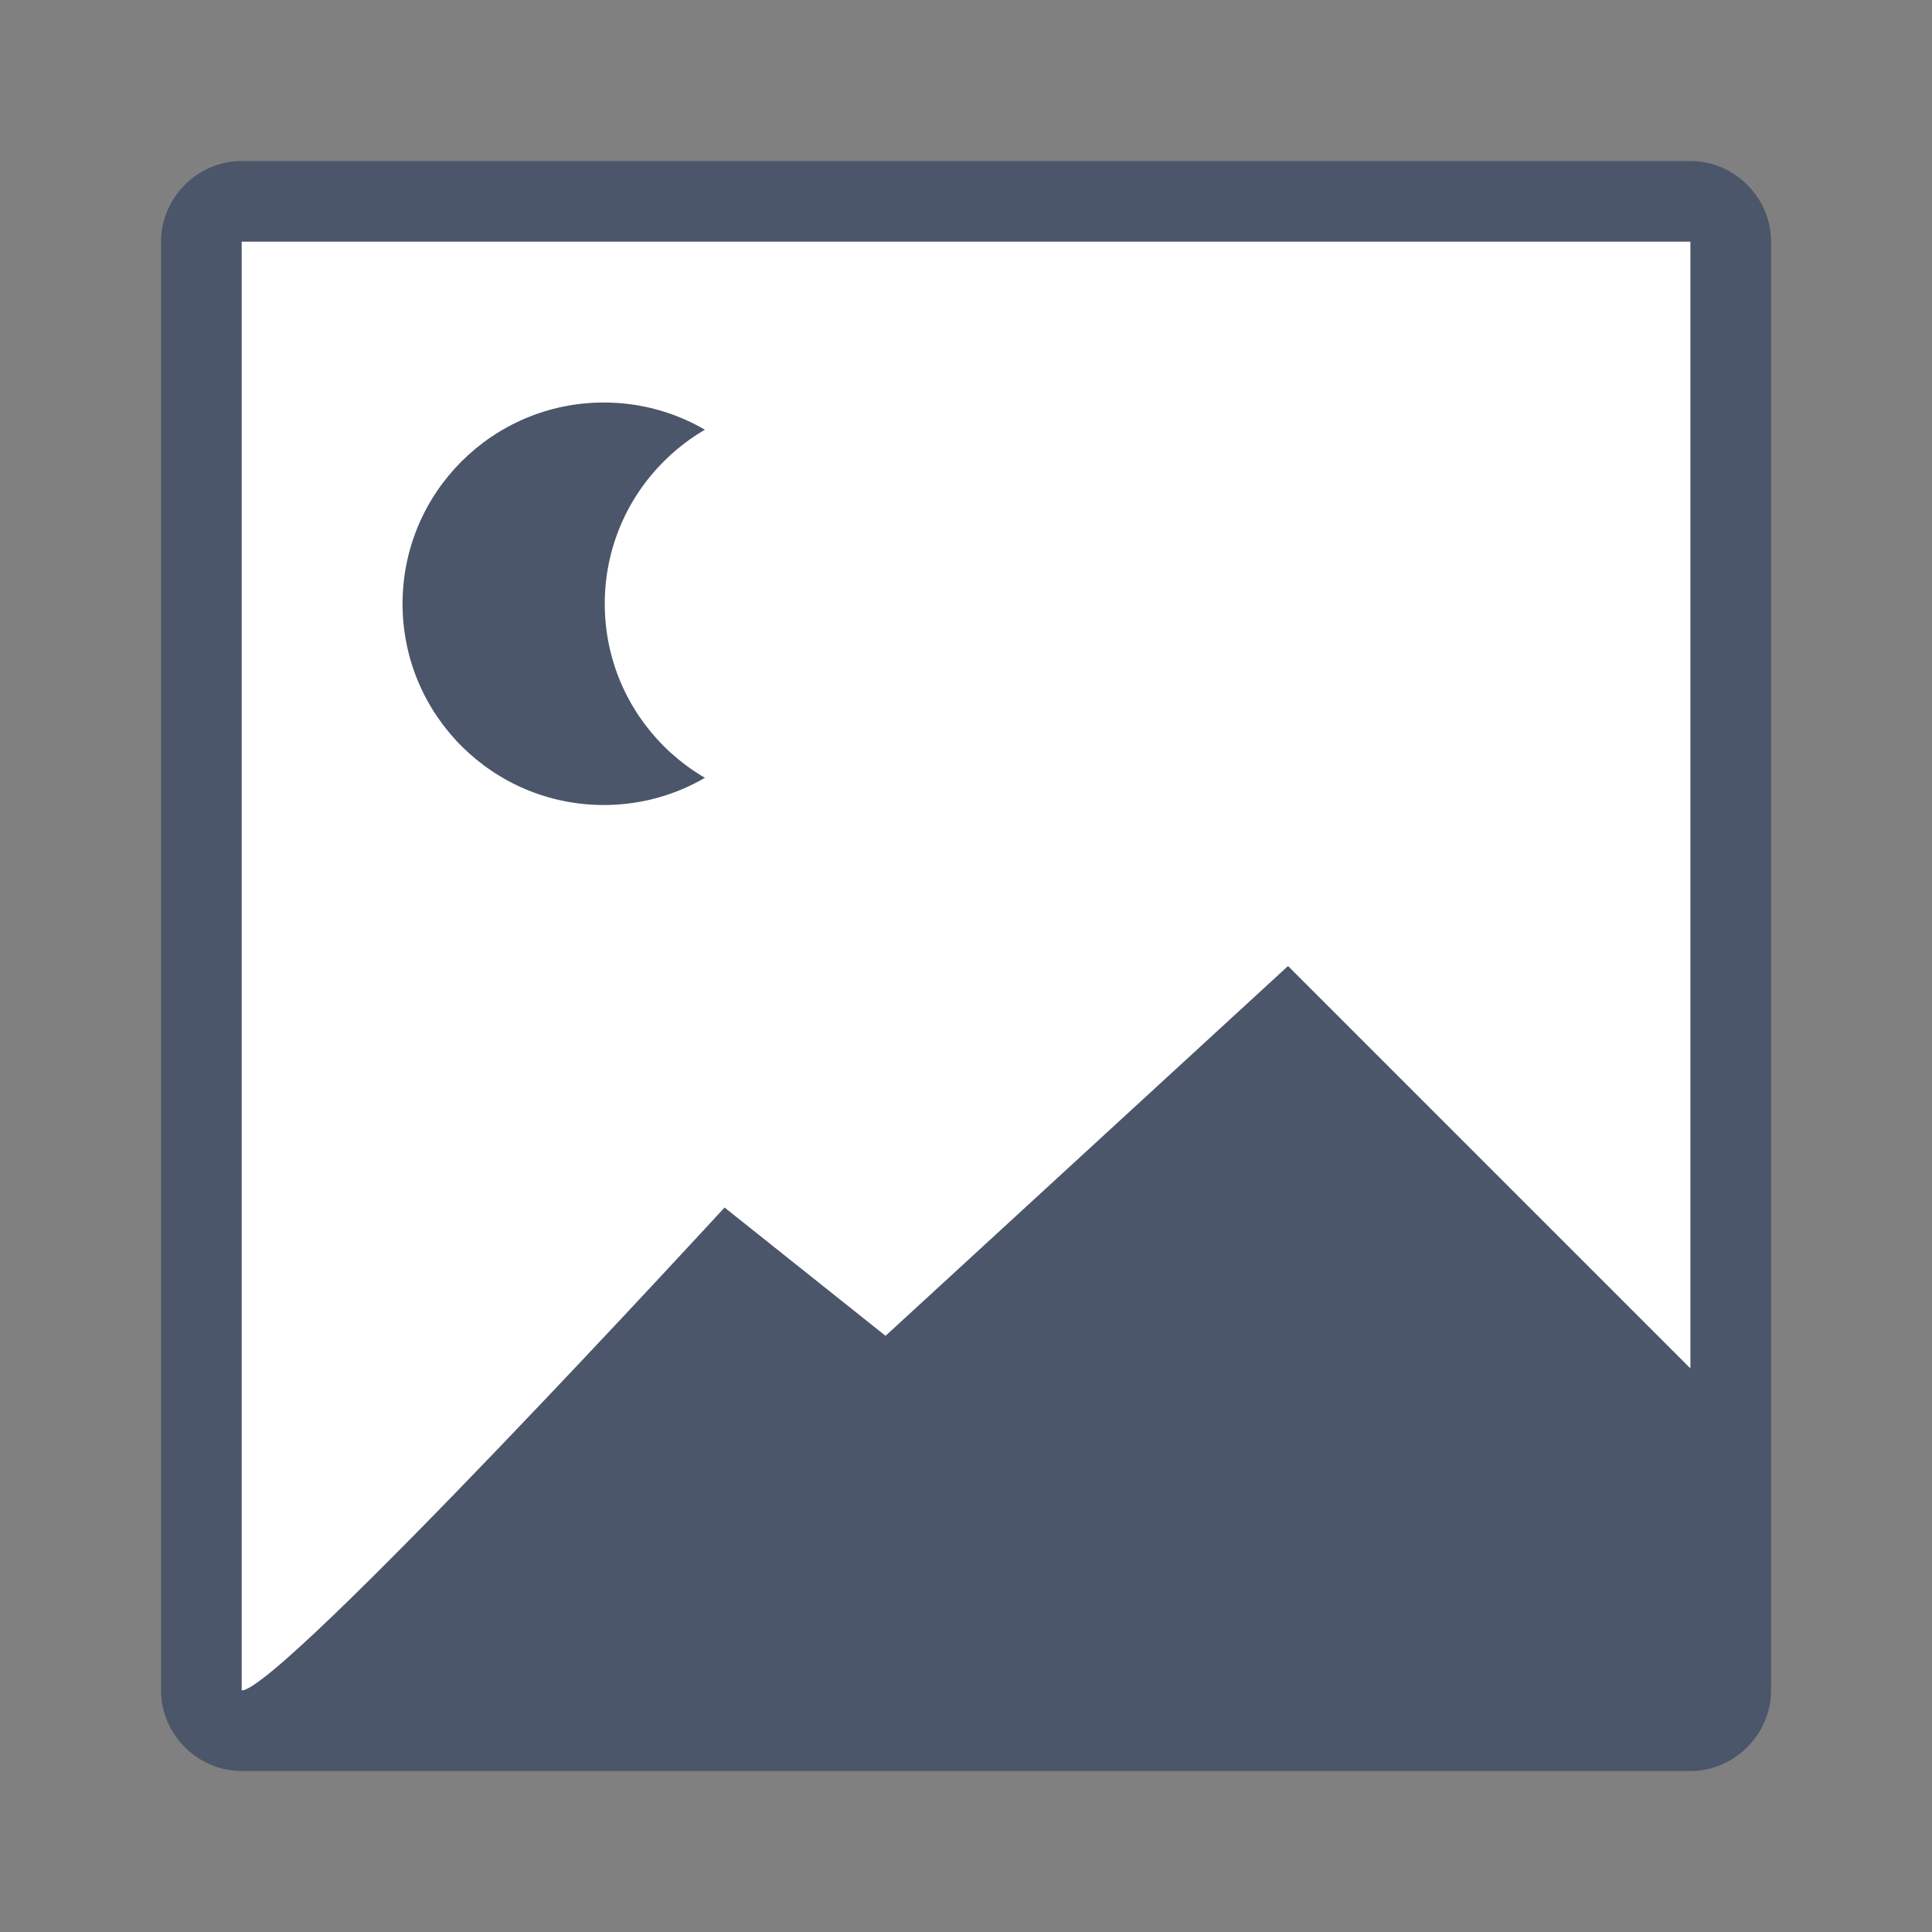<?xml version="1.0" encoding="UTF-8" standalone="no"?>
<svg
   xmlns:dc="http://purl.org/dc/elements/1.1/"
   xmlns:cc="http://creativecommons.org/ns#"
   xmlns:rdf="http://www.w3.org/1999/02/22-rdf-syntax-ns#"
   xmlns:svg="http://www.w3.org/2000/svg"
   xmlns="http://www.w3.org/2000/svg"
   id="svg10"
   version="1.1"
   viewBox="0 0 24 24">
  <rect x="0" y="0" width="24" height="24" fill="#808080" stroke="none"/>
  <defs
     id="defs14" />
  <g
     style="display:inline;opacity:1;stroke-width:0.265"
     transform="translate(6e-4,1.6925e-4)"
     id="g916">
    <path
       style="fill:#ffffff;stroke-width:0.265"
       d="M 3,3 H 21 V 21 H 3 Z"
       id="path2-2" />
    <circle
       cx="7.5"
       cy="7.5"
       r="2.5"
       id="circle6-5"
       style="fill:#4c566a;fill-opacity:1;stroke-width:0.265" />
    <circle
       style="fill:#ffffff;fill-opacity:1;stroke-width:0.265"
       id="circle823-3"
       r="2.5"
       cy="7.5"
       cx="10.012" />
    <path
       id="rect1218"
       transform="translate(-1243.967,-7.904)"
       d="m 1246.967,9.904 c -0.545,0 -1,0.455 -1,1 v 18 c 0,0.545 0.455,1 1,1 h 18 c 0.545,0 1,-0.455 1,-1 v -18 c 0,-0.545 -0.455,-1 -1,-1 z m 0,1 h 18 v 14 l -5,-5 -5,4.594 -2,-1.594 c 0,0 -5.512,6 -6,6 z"
       style="color:#000000;font-style:normal;font-variant:normal;font-weight:normal;font-stretch:normal;font-size:medium;line-height:normal;font-family:sans-serif;font-variant-ligatures:normal;font-variant-position:normal;font-variant-caps:normal;font-variant-numeric:normal;font-variant-alternates:normal;font-feature-settings:normal;text-indent:0;text-align:start;text-decoration:none;text-decoration-line:none;text-decoration-style:solid;text-decoration-color:#000000;letter-spacing:normal;word-spacing:normal;text-transform:none;writing-mode:lr-tb;direction:ltr;text-orientation:mixed;dominant-baseline:auto;baseline-shift:baseline;text-anchor:start;white-space:normal;shape-padding:0;clip-rule:nonzero;display:inline;overflow:visible;visibility:visible;opacity:1;isolation:auto;mix-blend-mode:normal;color-interpolation:sRGB;color-interpolation-filters:linearRGB;solid-color:#000000;solid-opacity:1;vector-effect:none;fill:#4c566a;fill-opacity:1;fill-rule:nonzero;stroke:none;stroke-width:0.265;stroke-linecap:round;stroke-linejoin:round;stroke-miterlimit:4;stroke-dasharray:none;stroke-dashoffset:0;stroke-opacity:1;color-rendering:auto;image-rendering:auto;shape-rendering:auto;text-rendering:auto;enable-background:accumulate" />
  </g>

<!-- (C) Collabora Productivity 2020, All Rights Reserved -->
</svg>
